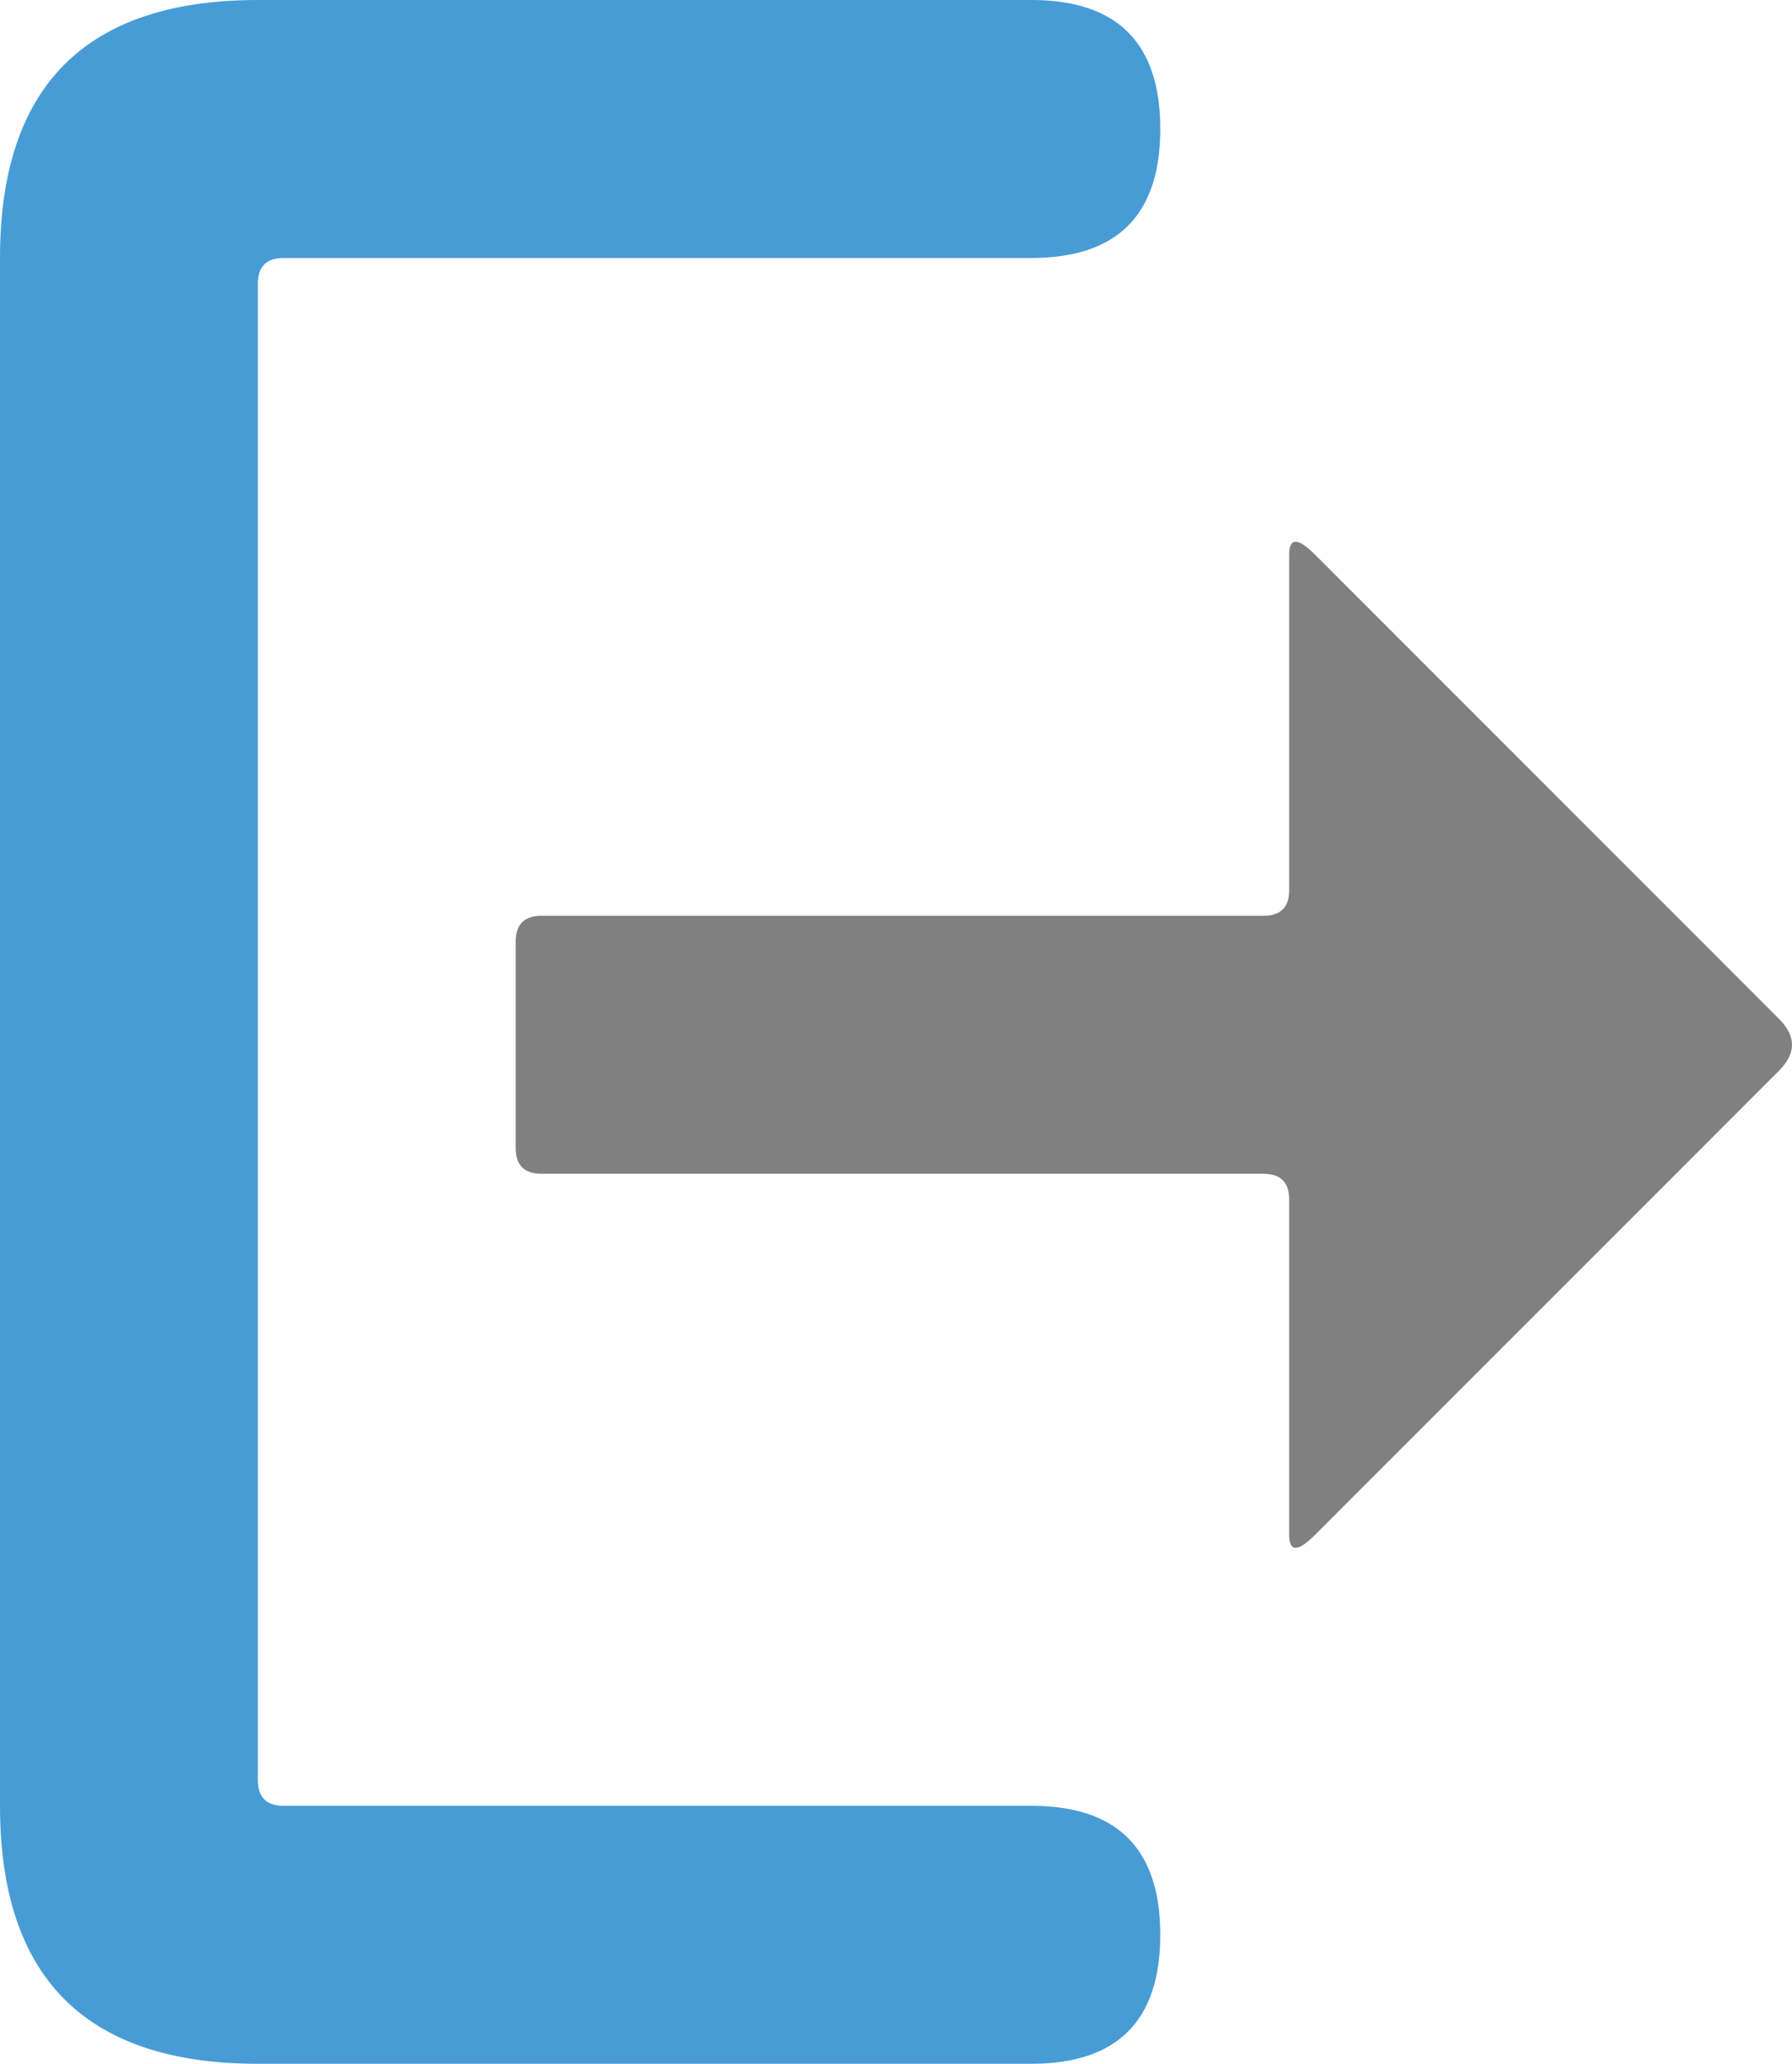 <svg xmlns="http://www.w3.org/2000/svg" viewBox="0 0 69.5 80" class="icon">
    <!-- Created in Yqnn's SVG Path Editor https://yqnn.github.io/svg-path-editor/ -->
    <path fill="#479cd6" d="M 10 0 Q 0 0 0 10 V 70 Q 0 80 10 80 H 40 Q 45 80 45 75 Q 45 70 40 70 H 11 Q 10 70 10 69 V 11 Q 10 10 11 10 H 40 Q 45 10 45 5 Q 45 0 40 0 H 10" />    
    <path fill="#808080" d="M 20 44.5 Q 20 45.5 21 45.5 H 49 Q 50 45.5 50 46.5 V 59.5 Q 50 60.5 51 59.5 L 69 41.5 Q 70 40.5 69 39.5 L 51 21.5 Q 50 20.5 50 21.5 V 34.5 Q 50 35.5 49 35.5 H 21 Q 20 35.5 20 36.5 V 44.5" />
</svg>